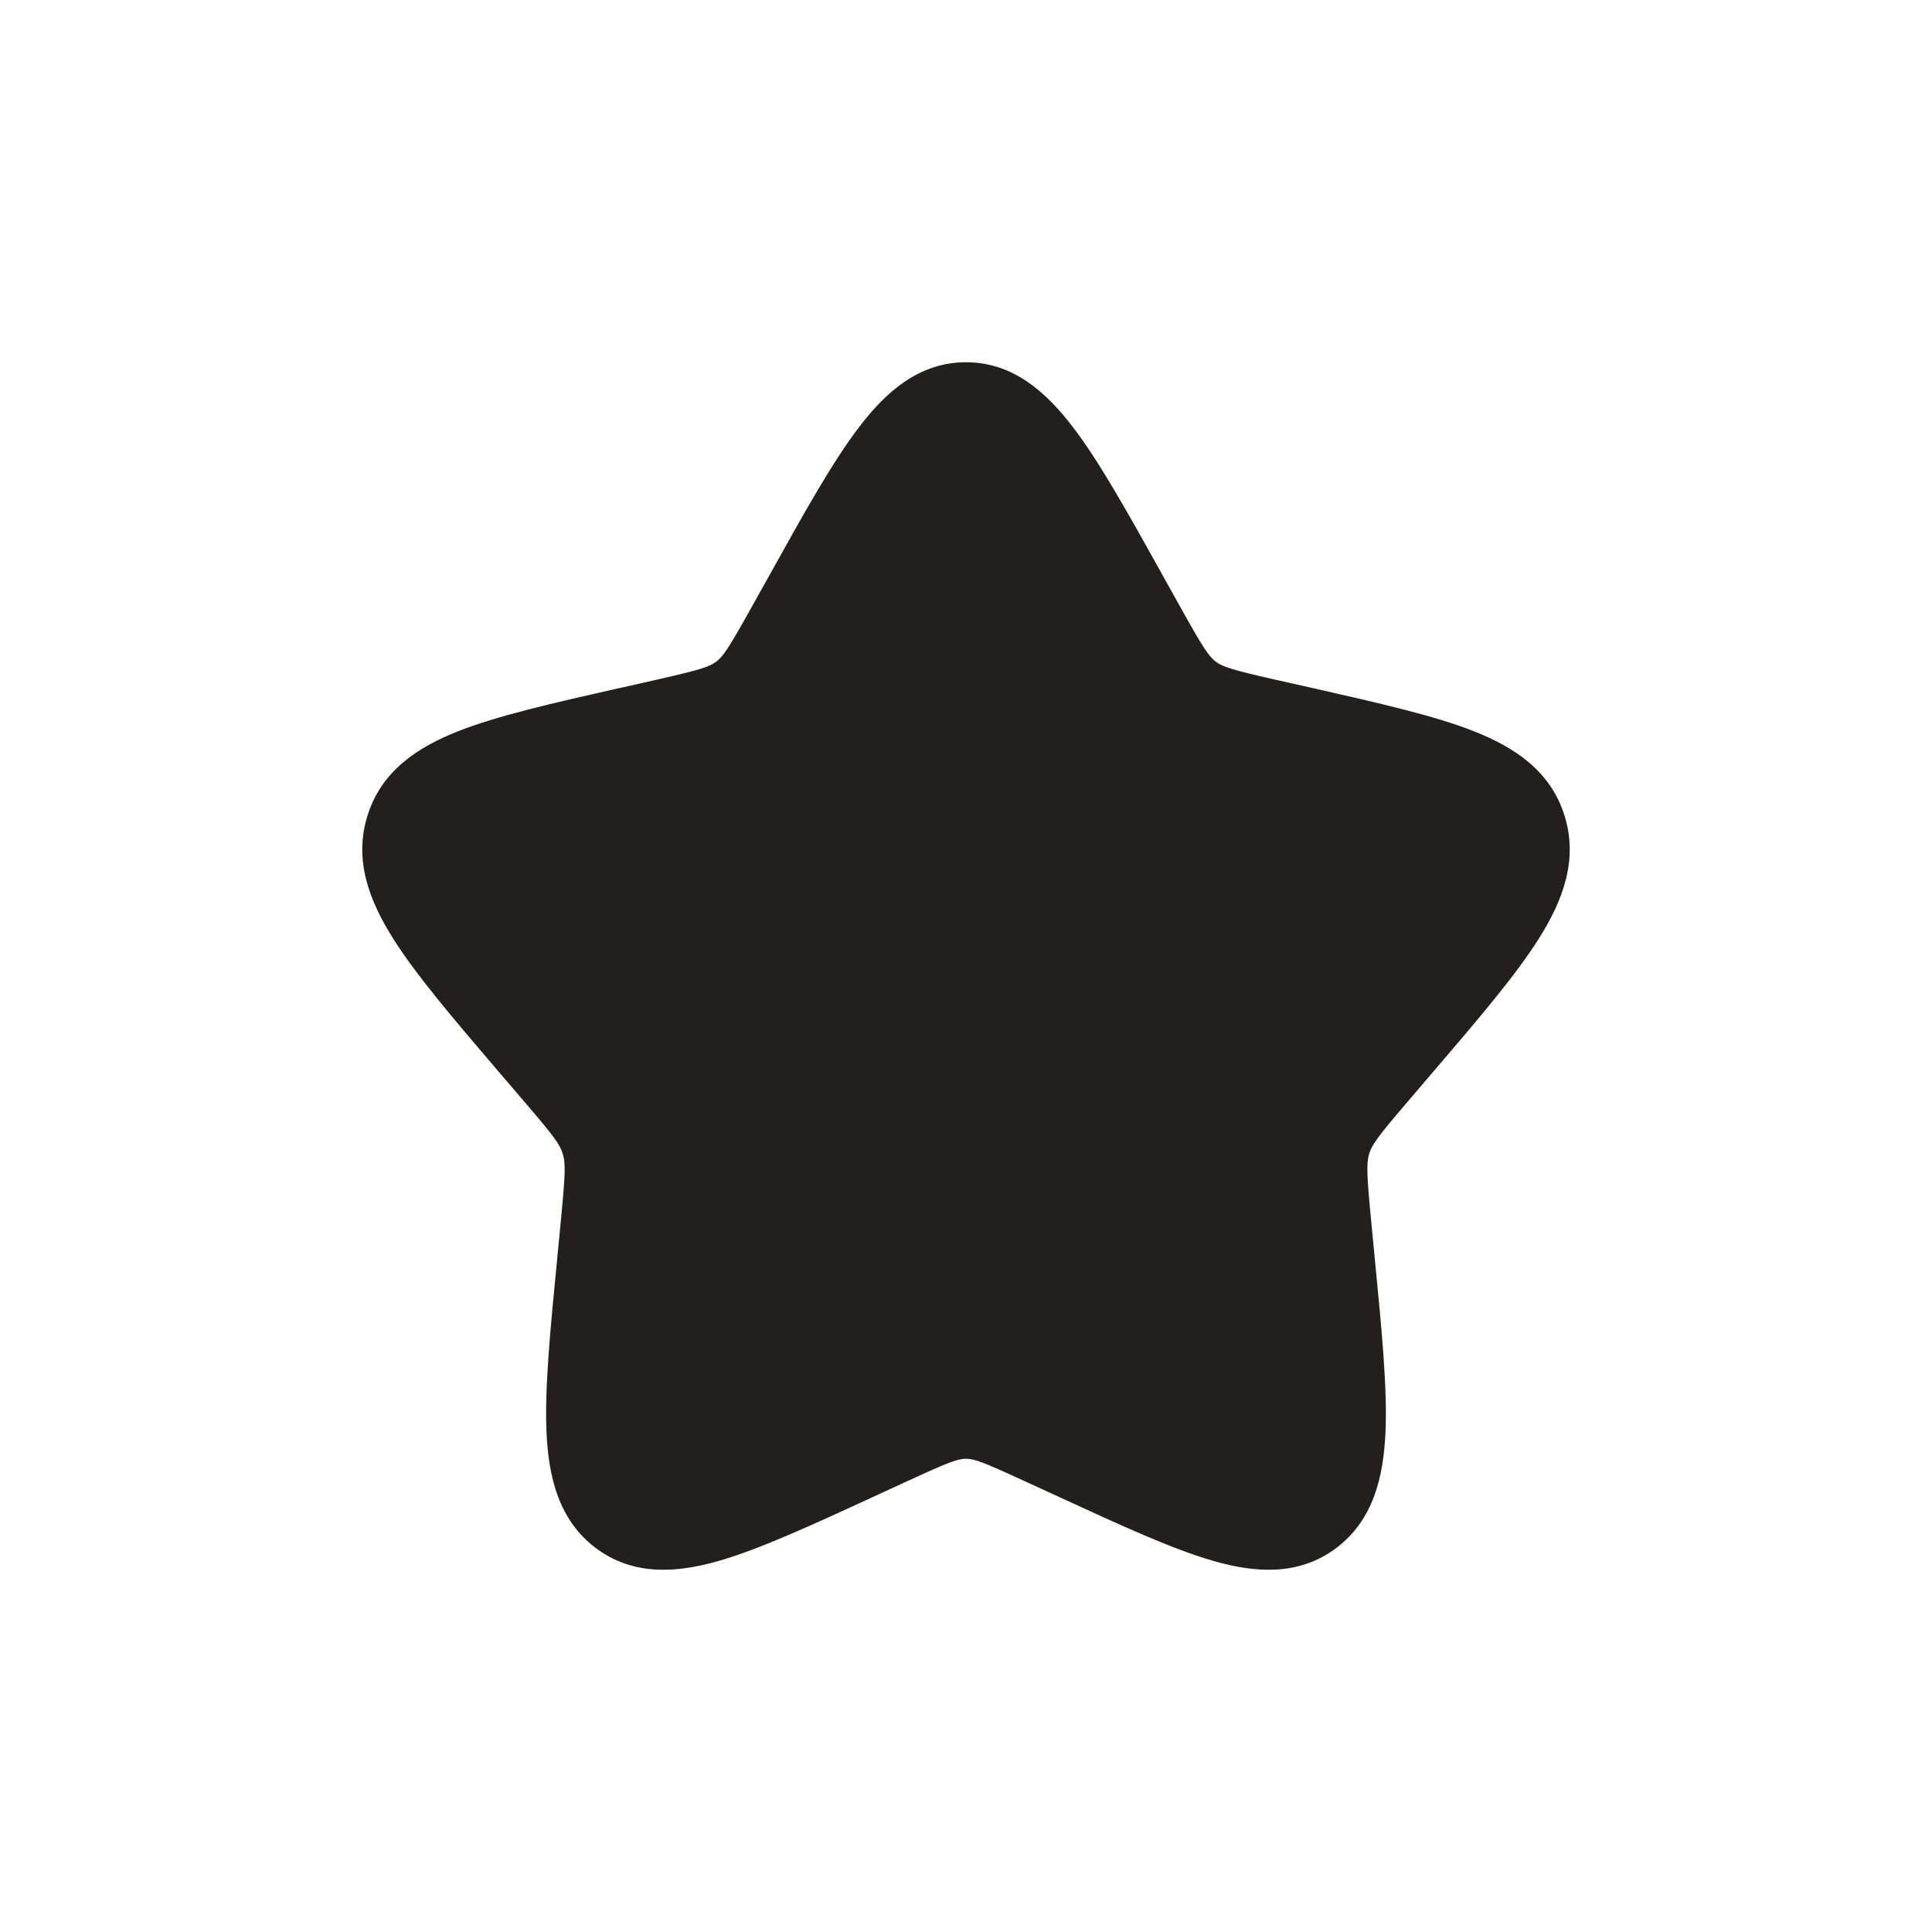 <svg width="16" height="16" viewBox="0 0 16 16" fill="none" xmlns="http://www.w3.org/2000/svg">
<g id="Essentials 24x24">
<path id="Union" fill-rule="evenodd" clip-rule="evenodd" d="M8 3C7.613 3 7.338 3.244 7.117 3.534C6.899 3.818 6.668 4.232 6.386 4.739L6.386 4.739L6.219 5.038C6.036 5.366 5.99 5.435 5.931 5.48C5.875 5.522 5.802 5.546 5.447 5.627L5.151 5.694L5.121 5.7C4.574 5.824 4.124 5.926 3.796 6.055C3.455 6.189 3.157 6.387 3.043 6.756C2.929 7.121 3.057 7.457 3.254 7.77C3.446 8.075 3.752 8.433 4.125 8.87L4.346 9.128C4.587 9.409 4.637 9.478 4.66 9.554C4.685 9.631 4.682 9.721 4.646 10.096L4.613 10.439C4.556 11.023 4.51 11.499 4.526 11.862C4.543 12.232 4.626 12.586 4.931 12.818C5.242 13.053 5.603 13.027 5.952 12.927C6.289 12.83 6.71 12.636 7.222 12.401L7.223 12.4L7.528 12.26C7.862 12.106 7.933 12.081 8 12.081C8.067 12.081 8.138 12.106 8.472 12.26L8.777 12.4L8.779 12.401C9.29 12.636 9.711 12.83 10.049 12.927C10.397 13.027 10.758 13.053 11.069 12.818C11.374 12.586 11.457 12.232 11.474 11.862C11.49 11.5 11.444 11.024 11.387 10.44L11.387 10.439L11.354 10.096C11.318 9.721 11.316 9.631 11.339 9.554C11.363 9.478 11.413 9.409 11.654 9.128L11.874 8.87L11.876 8.868C12.249 8.432 12.555 8.074 12.746 7.77C12.943 7.457 13.071 7.121 12.957 6.756C12.843 6.387 12.545 6.189 12.204 6.055C11.876 5.926 11.425 5.824 10.879 5.7L10.553 5.627C10.198 5.546 10.125 5.522 10.069 5.48C10.01 5.435 9.964 5.366 9.781 5.038L9.614 4.739L9.614 4.738C9.332 4.232 9.101 3.818 8.883 3.534C8.661 3.244 8.387 3 8 3Z" fill="#231F1E"/>
</g>
</svg>
